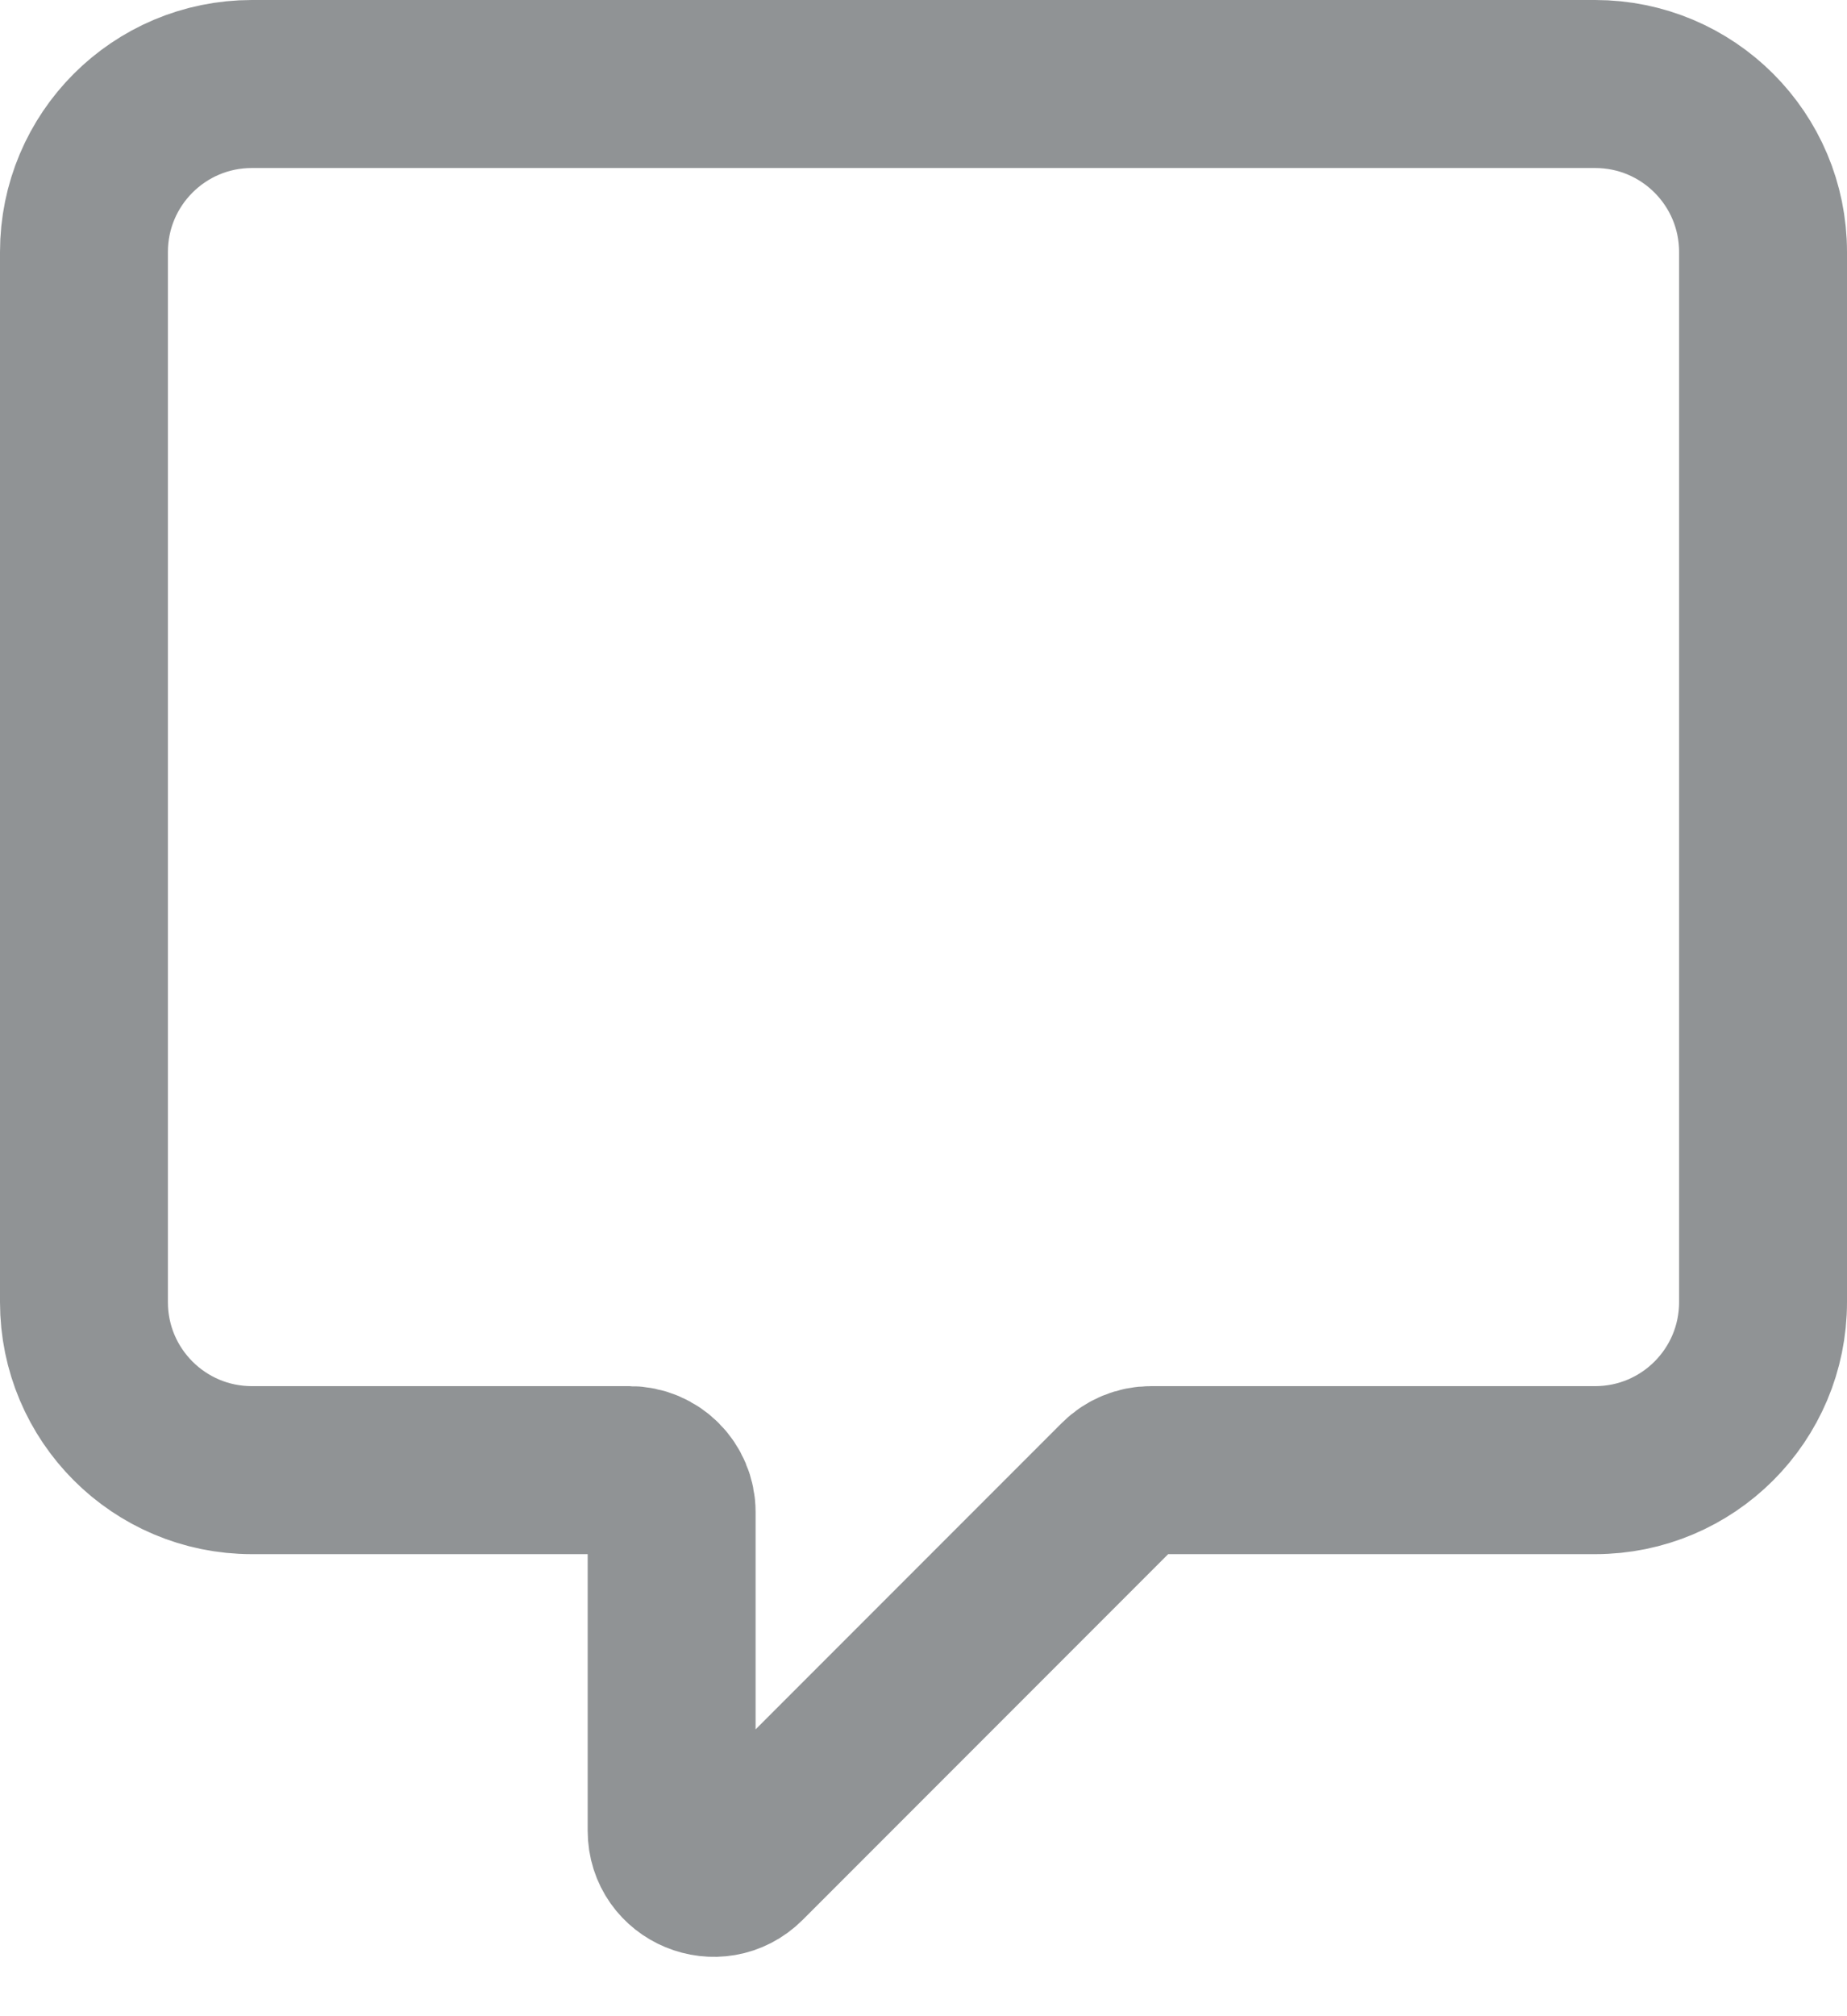 <svg width="22" height="24" viewBox="0 0 22 24" fill="none" xmlns="http://www.w3.org/2000/svg">
<path d="M8 21.793V18C8 17.724 7.776 17.5 7.5 17.5H3C1.895 17.5 1 16.605 1 15.5V3C1 1.895 1.895 1 3 1H19C20.105 1 21 1.895 21 3V15.5C21 16.605 20.105 17.5 19 17.5H13.707C13.575 17.5 13.447 17.553 13.354 17.646L8.854 22.146C8.539 22.461 8 22.238 8 21.793Z" stroke="#909395" stroke-width="2"/>
</svg>
